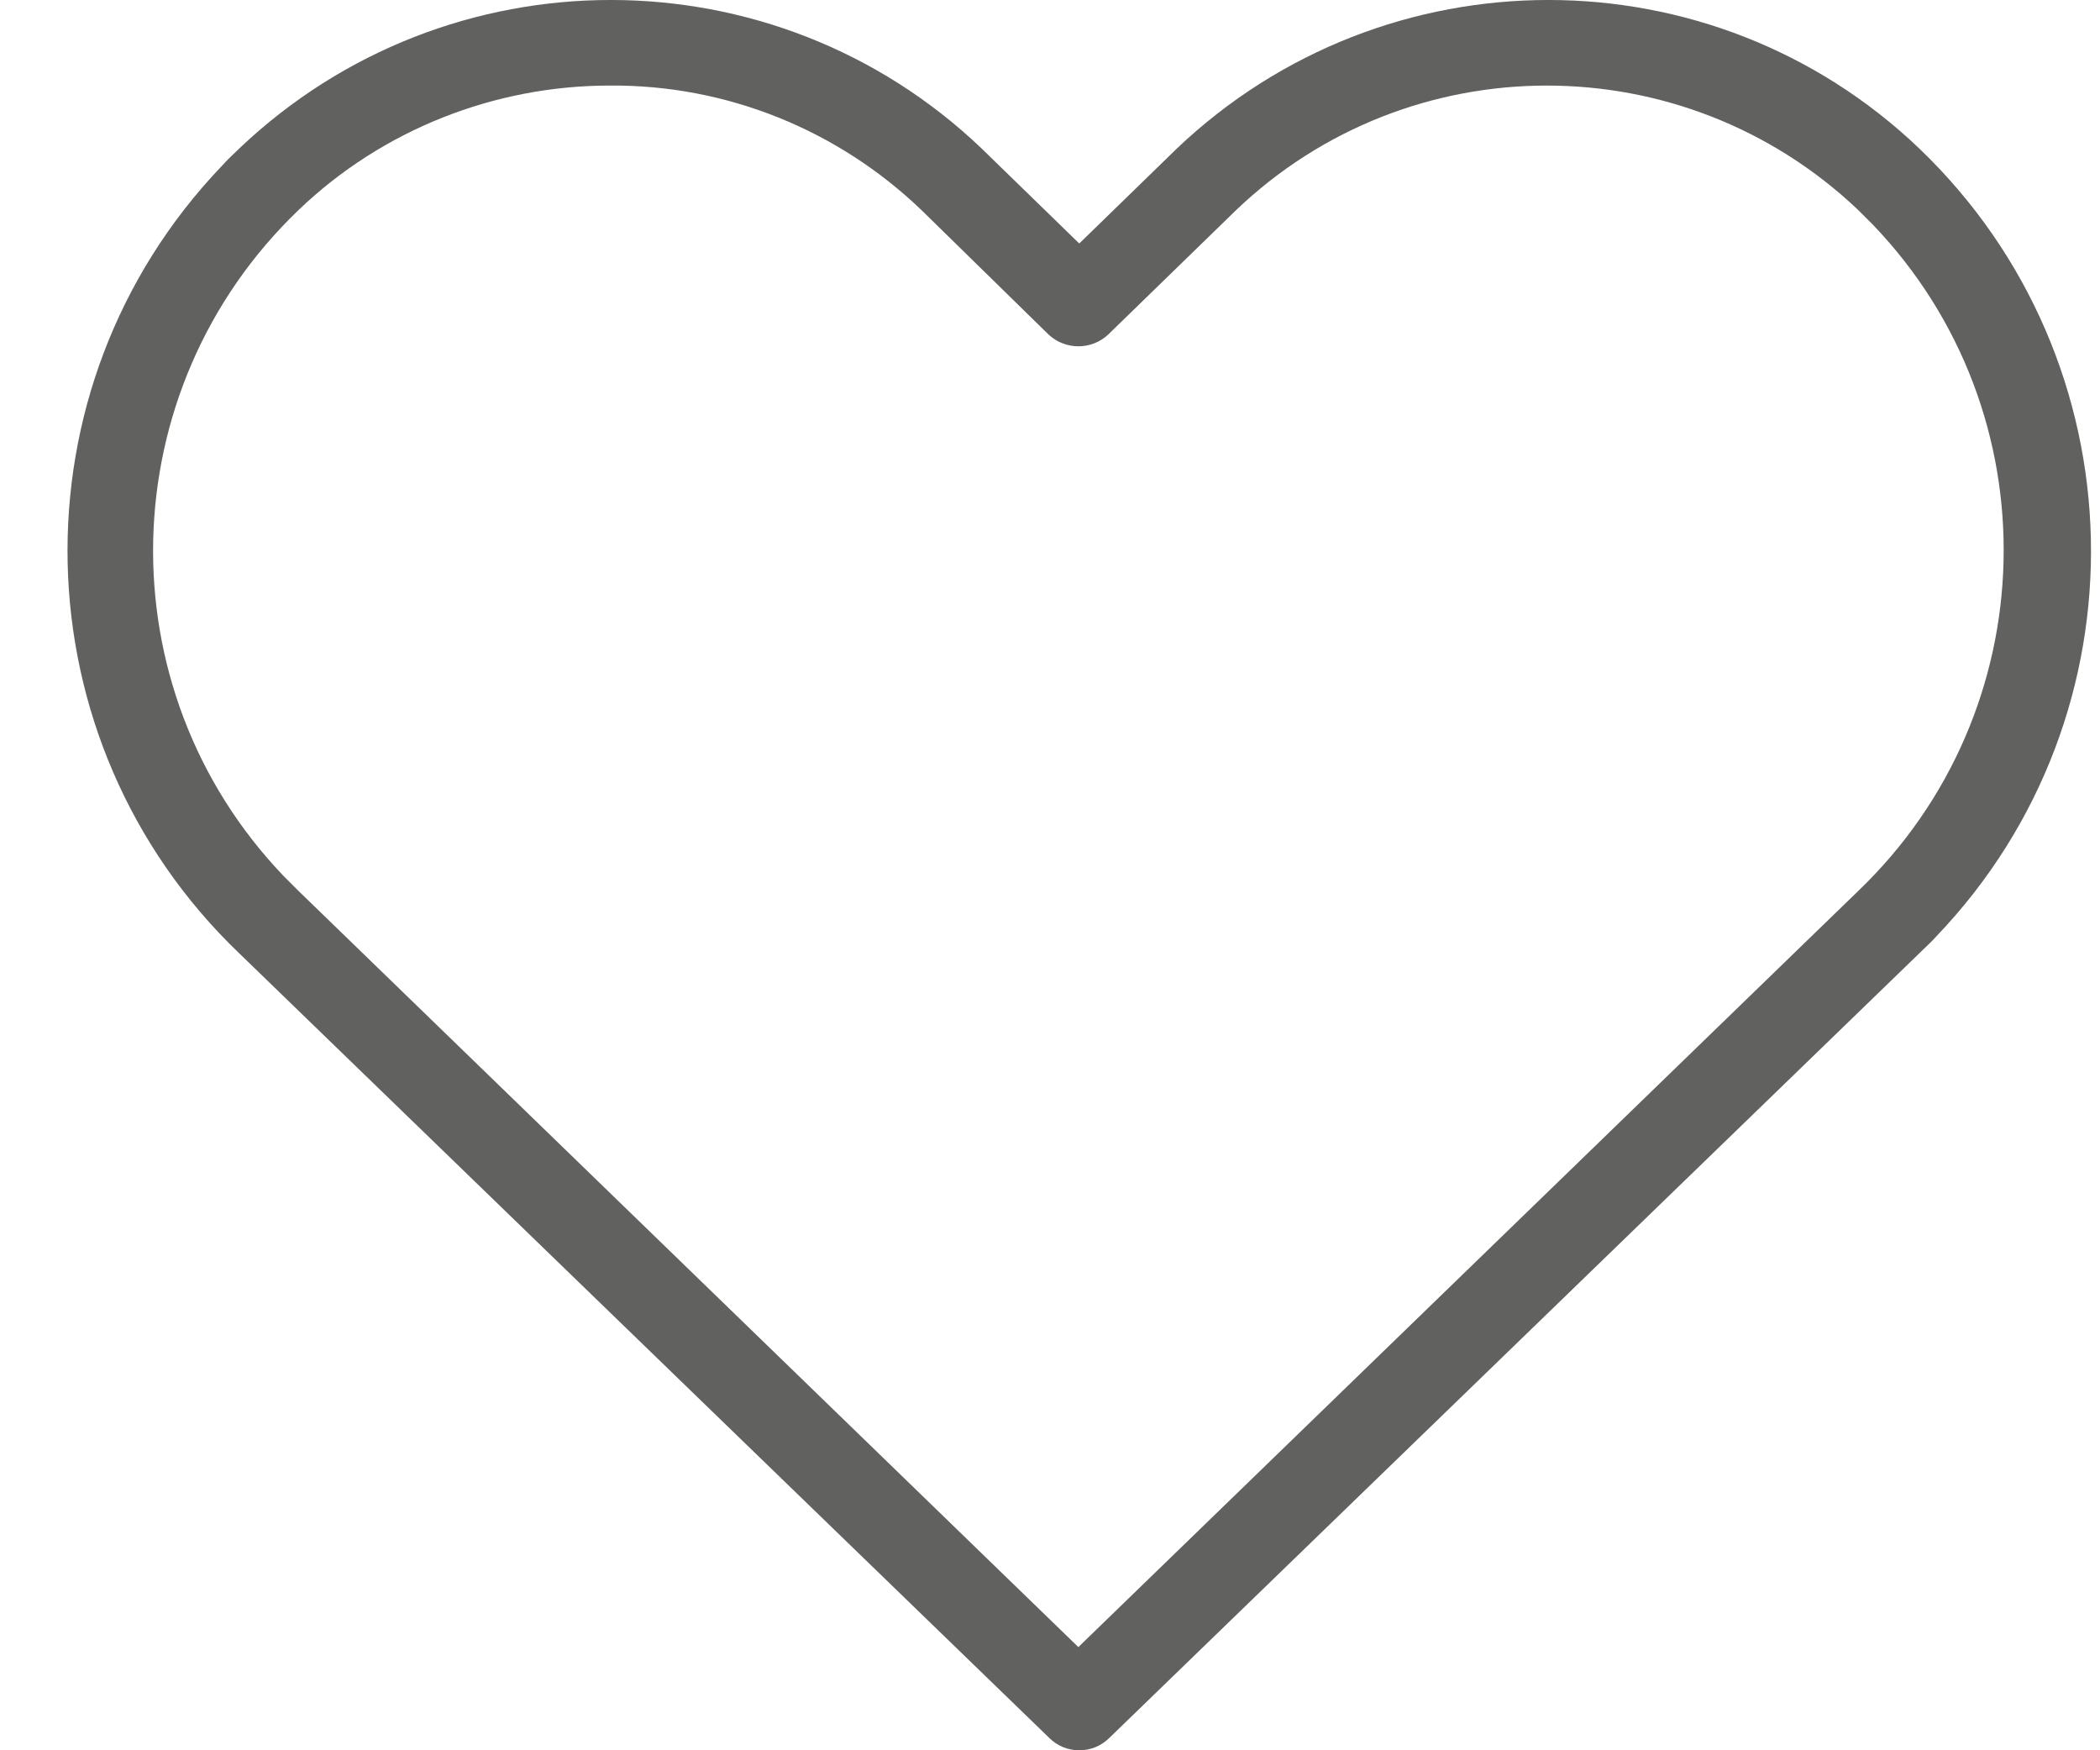 <svg width="30" height="25" viewBox="0 0 30 25" fill="none" xmlns="http://www.w3.org/2000/svg">
<path id="Vector" d="M15.418 25C15.254 25 15.103 24.937 14.99 24.824L3.422 13.621C0.247 10.585 0.133 5.544 3.17 2.369C3.246 2.281 3.334 2.205 3.422 2.117C6.396 -0.706 11.058 -0.706 14.019 2.117L15.418 3.478L16.817 2.117C19.791 -0.706 24.453 -0.706 27.414 2.117C30.589 5.154 30.703 10.194 27.666 13.37C27.59 13.458 27.502 13.533 27.414 13.621L15.847 24.824C15.733 24.937 15.582 25 15.418 25ZM8.714 1.222C7.064 1.222 5.463 1.852 4.266 2.999C1.582 5.57 1.482 9.829 4.052 12.513C4.128 12.588 4.203 12.664 4.266 12.727L15.405 23.526L26.545 12.727C29.229 10.156 29.329 5.897 26.759 3.213C26.683 3.138 26.608 3.062 26.545 2.999C24.05 0.63 20.143 0.63 17.661 2.999L15.834 4.776C15.595 5.003 15.216 5.003 14.977 4.776L13.162 2.999C11.965 1.852 10.378 1.21 8.714 1.222Z" fill="#616160"/>
</svg>
